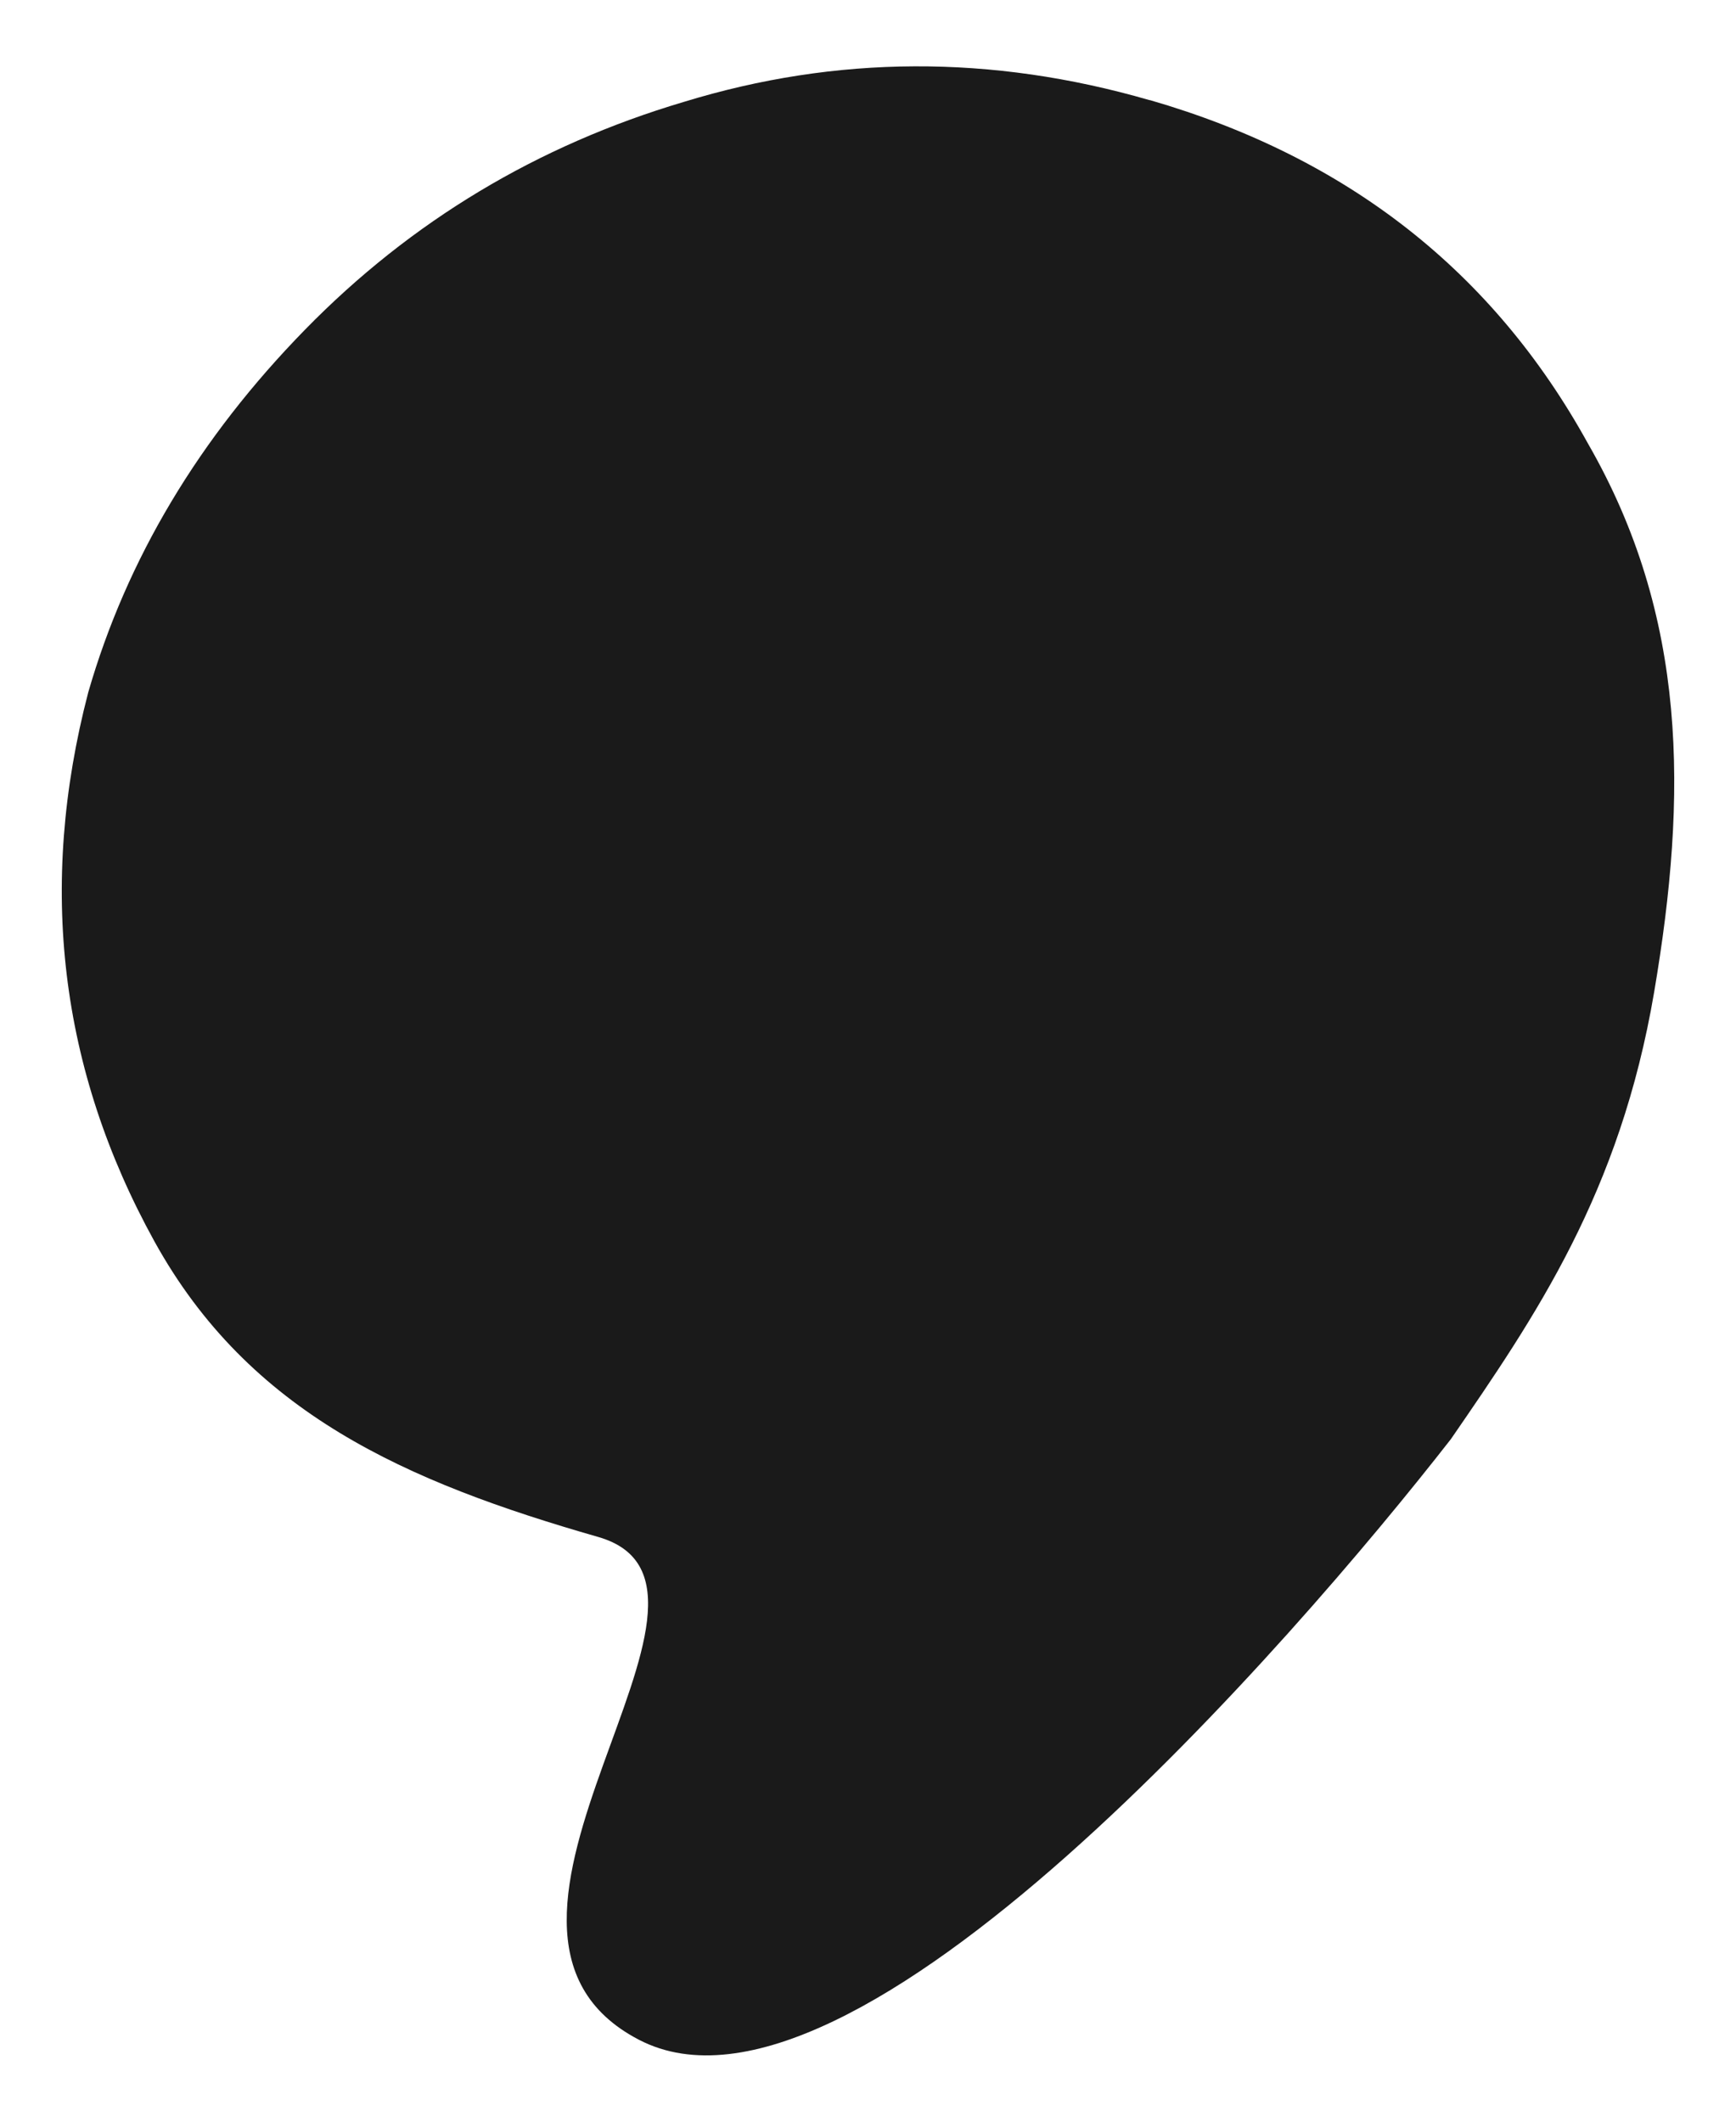 <svg width="18" height="22" viewBox="0 0 18 22" fill="none" xmlns="http://www.w3.org/2000/svg">
<path d="M11.92 1.038C11.921 1.038 11.922 1.038 11.923 1.038C13.971 1.631 15.483 2.817 16.465 4.599C17.499 6.396 17.499 8.24 17.151 10.289C16.797 12.371 15.922 13.647 15.044 14.922C13.424 17.001 8.84 22.301 6.626 21.151C4.412 20.002 7.983 16.449 6.203 15.937C4.206 15.364 2.583 14.651 1.6 12.87C0.618 11.088 0.39 9.191 0.915 7.179C1.314 5.796 2.064 4.542 3.164 3.417C4.264 2.292 5.574 1.507 7.089 1.057C8.671 0.572 10.28 0.564 11.918 1.038C11.919 1.038 11.919 1.038 11.92 1.038Z" fill="#1A1A1A"/>
</svg>
